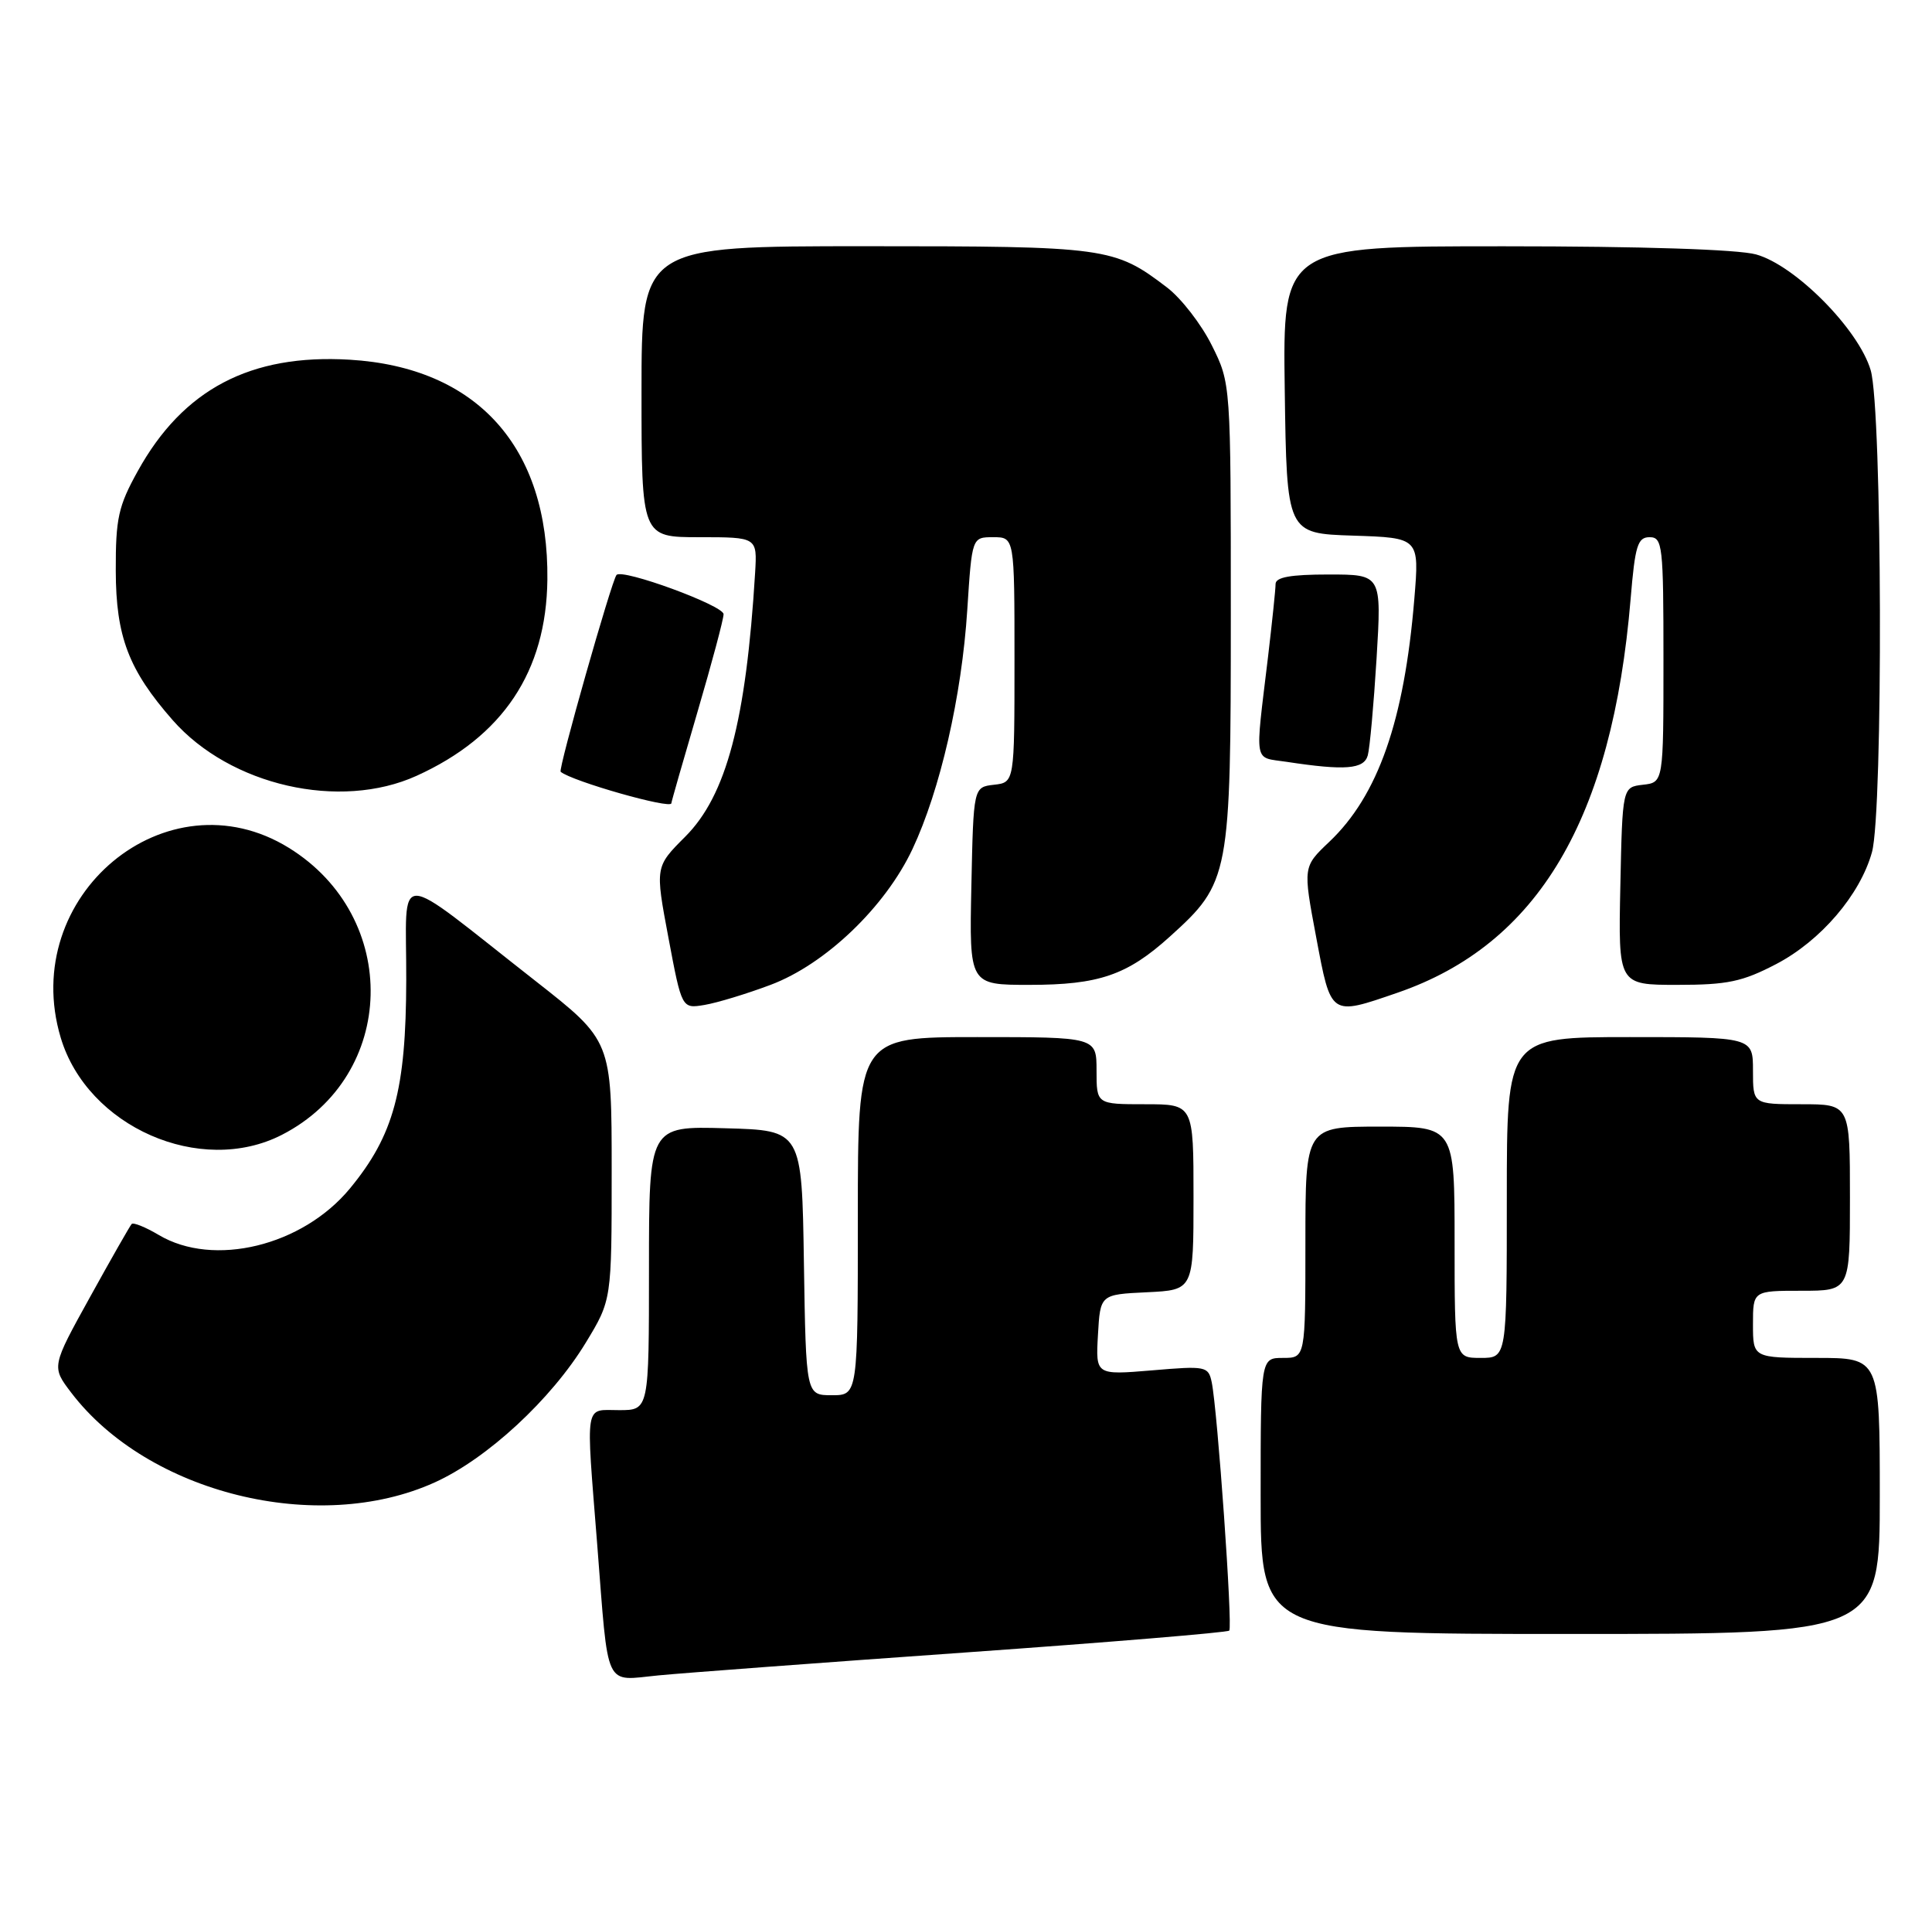 <?xml version="1.0" encoding="UTF-8" standalone="no"?>
<!DOCTYPE svg PUBLIC "-//W3C//DTD SVG 1.1//EN" "http://www.w3.org/Graphics/SVG/1.1/DTD/svg11.dtd" >
<svg xmlns="http://www.w3.org/2000/svg" xmlns:xlink="http://www.w3.org/1999/xlink" version="1.1" viewBox="0 0 259 256">
 <g >
 <path fill="currentColor"
d=" M 129.42 221.48 C 148.62 220.12 164.54 218.80 164.79 218.55 C 165.27 218.06 163.22 189.03 162.44 185.26 C 161.99 183.12 161.67 183.05 154.43 183.67 C 146.88 184.30 146.88 184.30 147.19 178.90 C 147.50 173.50 147.50 173.50 153.75 173.20 C 160.00 172.90 160.00 172.90 160.00 160.45 C 160.00 148.00 160.00 148.00 153.50 148.00 C 147.00 148.00 147.00 148.00 147.00 143.50 C 147.00 139.00 147.00 139.00 131.00 139.00 C 115.00 139.00 115.00 139.00 115.00 163.00 C 115.00 187.00 115.00 187.00 111.52 187.00 C 108.05 187.00 108.05 187.00 107.77 169.25 C 107.50 151.50 107.50 151.50 97.25 151.22 C 87.00 150.93 87.00 150.93 87.00 169.97 C 87.00 189.00 87.00 189.00 83.00 189.00 C 78.30 189.00 78.53 187.59 80.06 207.00 C 81.61 226.75 80.91 225.26 88.29 224.55 C 91.70 224.22 110.21 222.84 129.42 221.48 Z  M 252.00 200.50 C 252.00 182.00 252.00 182.00 243.50 182.00 C 235.00 182.00 235.00 182.00 235.00 177.50 C 235.00 173.00 235.00 173.00 241.50 173.00 C 248.00 173.00 248.00 173.00 248.00 160.50 C 248.00 148.00 248.00 148.00 241.50 148.00 C 235.00 148.00 235.00 148.00 235.00 143.50 C 235.00 139.00 235.00 139.00 218.50 139.00 C 202.00 139.00 202.00 139.00 202.00 160.50 C 202.00 182.00 202.00 182.00 198.50 182.00 C 195.00 182.00 195.00 182.00 195.00 166.50 C 195.00 151.00 195.00 151.00 185.00 151.00 C 175.00 151.00 175.00 151.00 175.00 166.50 C 175.00 182.00 175.00 182.00 172.00 182.00 C 169.00 182.00 169.00 182.00 169.00 200.50 C 169.00 219.00 169.00 219.00 210.50 219.00 C 252.00 219.00 252.00 219.00 252.00 200.50 Z  M 58.25 198.70 C 65.30 195.52 73.91 187.56 78.54 179.94 C 82.00 174.24 82.00 174.24 82.00 156.86 C 82.00 139.49 82.00 139.49 71.80 131.49 C 52.35 116.26 54.51 116.28 54.46 131.35 C 54.43 146.12 52.79 152.16 46.92 159.28 C 40.55 167.00 28.63 169.90 21.28 165.52 C 19.51 164.47 17.87 163.81 17.65 164.05 C 17.42 164.30 14.91 168.70 12.07 173.84 C 6.90 183.18 6.90 183.18 9.55 186.66 C 19.84 200.15 42.59 205.77 58.25 198.70 Z  M 37.79 152.10 C 53.23 144.18 53.75 122.93 38.73 113.64 C 22.36 103.52 2.45 120.08 8.14 139.08 C 11.72 151.04 26.88 157.69 37.79 152.10 Z  M 103.30 132.00 C 110.65 129.24 118.66 121.58 122.32 113.81 C 126.03 105.93 128.93 93.31 129.67 81.75 C 130.30 72.00 130.30 72.00 133.15 72.00 C 136.00 72.00 136.00 72.00 136.00 88.43 C 136.00 104.87 136.00 104.87 133.25 105.18 C 130.50 105.50 130.50 105.50 130.22 118.75 C 129.94 132.00 129.94 132.00 138.00 132.00 C 147.32 132.00 151.11 130.70 156.83 125.53 C 164.85 118.29 165.00 117.50 165.00 82.38 C 165.00 51.39 165.00 51.39 162.45 46.28 C 161.05 43.46 158.35 39.98 156.45 38.53 C 149.37 33.13 148.40 33.00 116.03 33.00 C 86.00 33.00 86.00 33.00 86.00 52.50 C 86.00 72.00 86.00 72.00 93.76 72.00 C 101.51 72.00 101.51 72.00 101.23 76.75 C 100.02 96.65 97.38 106.62 91.86 112.14 C 87.82 116.18 87.82 116.18 89.61 125.69 C 91.40 135.20 91.40 135.20 94.45 134.69 C 96.13 134.41 100.11 133.20 103.30 132.00 Z  M 187.33 133.06 C 206.20 126.57 216.14 109.78 218.60 80.25 C 219.19 73.13 219.54 72.00 221.14 72.00 C 222.88 72.00 223.00 73.09 223.00 88.43 C 223.00 104.87 223.00 104.87 220.25 105.18 C 217.50 105.50 217.50 105.50 217.22 118.75 C 216.94 132.00 216.94 132.00 224.86 132.00 C 231.58 132.00 233.58 131.58 238.12 129.21 C 244.09 126.09 249.37 119.92 250.95 114.22 C 252.47 108.77 252.33 54.84 250.78 49.62 C 249.17 44.14 240.66 35.55 235.41 34.10 C 233.00 33.43 220.03 33.01 201.73 33.01 C 171.96 33.00 171.96 33.00 172.23 52.25 C 172.50 71.50 172.50 71.50 181.39 71.79 C 190.28 72.08 190.28 72.08 189.60 80.29 C 188.25 96.62 184.73 106.65 178.19 112.84 C 174.67 116.18 174.67 116.18 176.44 125.59 C 178.45 136.28 178.29 136.17 187.33 133.06 Z  M 90.00 107.66 C 90.00 107.48 91.58 101.97 93.50 95.43 C 95.42 88.89 97.00 82.99 97.00 82.32 C 97.00 81.15 83.44 76.18 82.65 77.06 C 82.00 77.80 74.80 103.14 75.16 103.44 C 76.67 104.71 90.00 108.50 90.00 107.66 Z  M 55.85 103.98 C 67.42 98.73 73.24 90.00 73.38 77.69 C 73.58 59.93 63.96 49.23 46.87 48.21 C 33.59 47.42 24.54 52.17 18.47 63.14 C 15.86 67.84 15.50 69.48 15.52 76.50 C 15.54 85.32 17.24 89.79 23.15 96.52 C 30.86 105.30 45.56 108.65 55.85 103.98 Z  M 183.36 101.25 C 183.63 100.29 184.16 94.44 184.54 88.25 C 185.22 77.00 185.22 77.00 178.11 77.00 C 173.01 77.00 171.00 77.36 171.00 78.28 C 171.00 78.98 170.54 83.37 169.99 88.03 C 168.23 102.75 167.99 101.42 172.50 102.11 C 180.32 103.30 182.84 103.10 183.36 101.25 Z "/>
</g>
</svg>